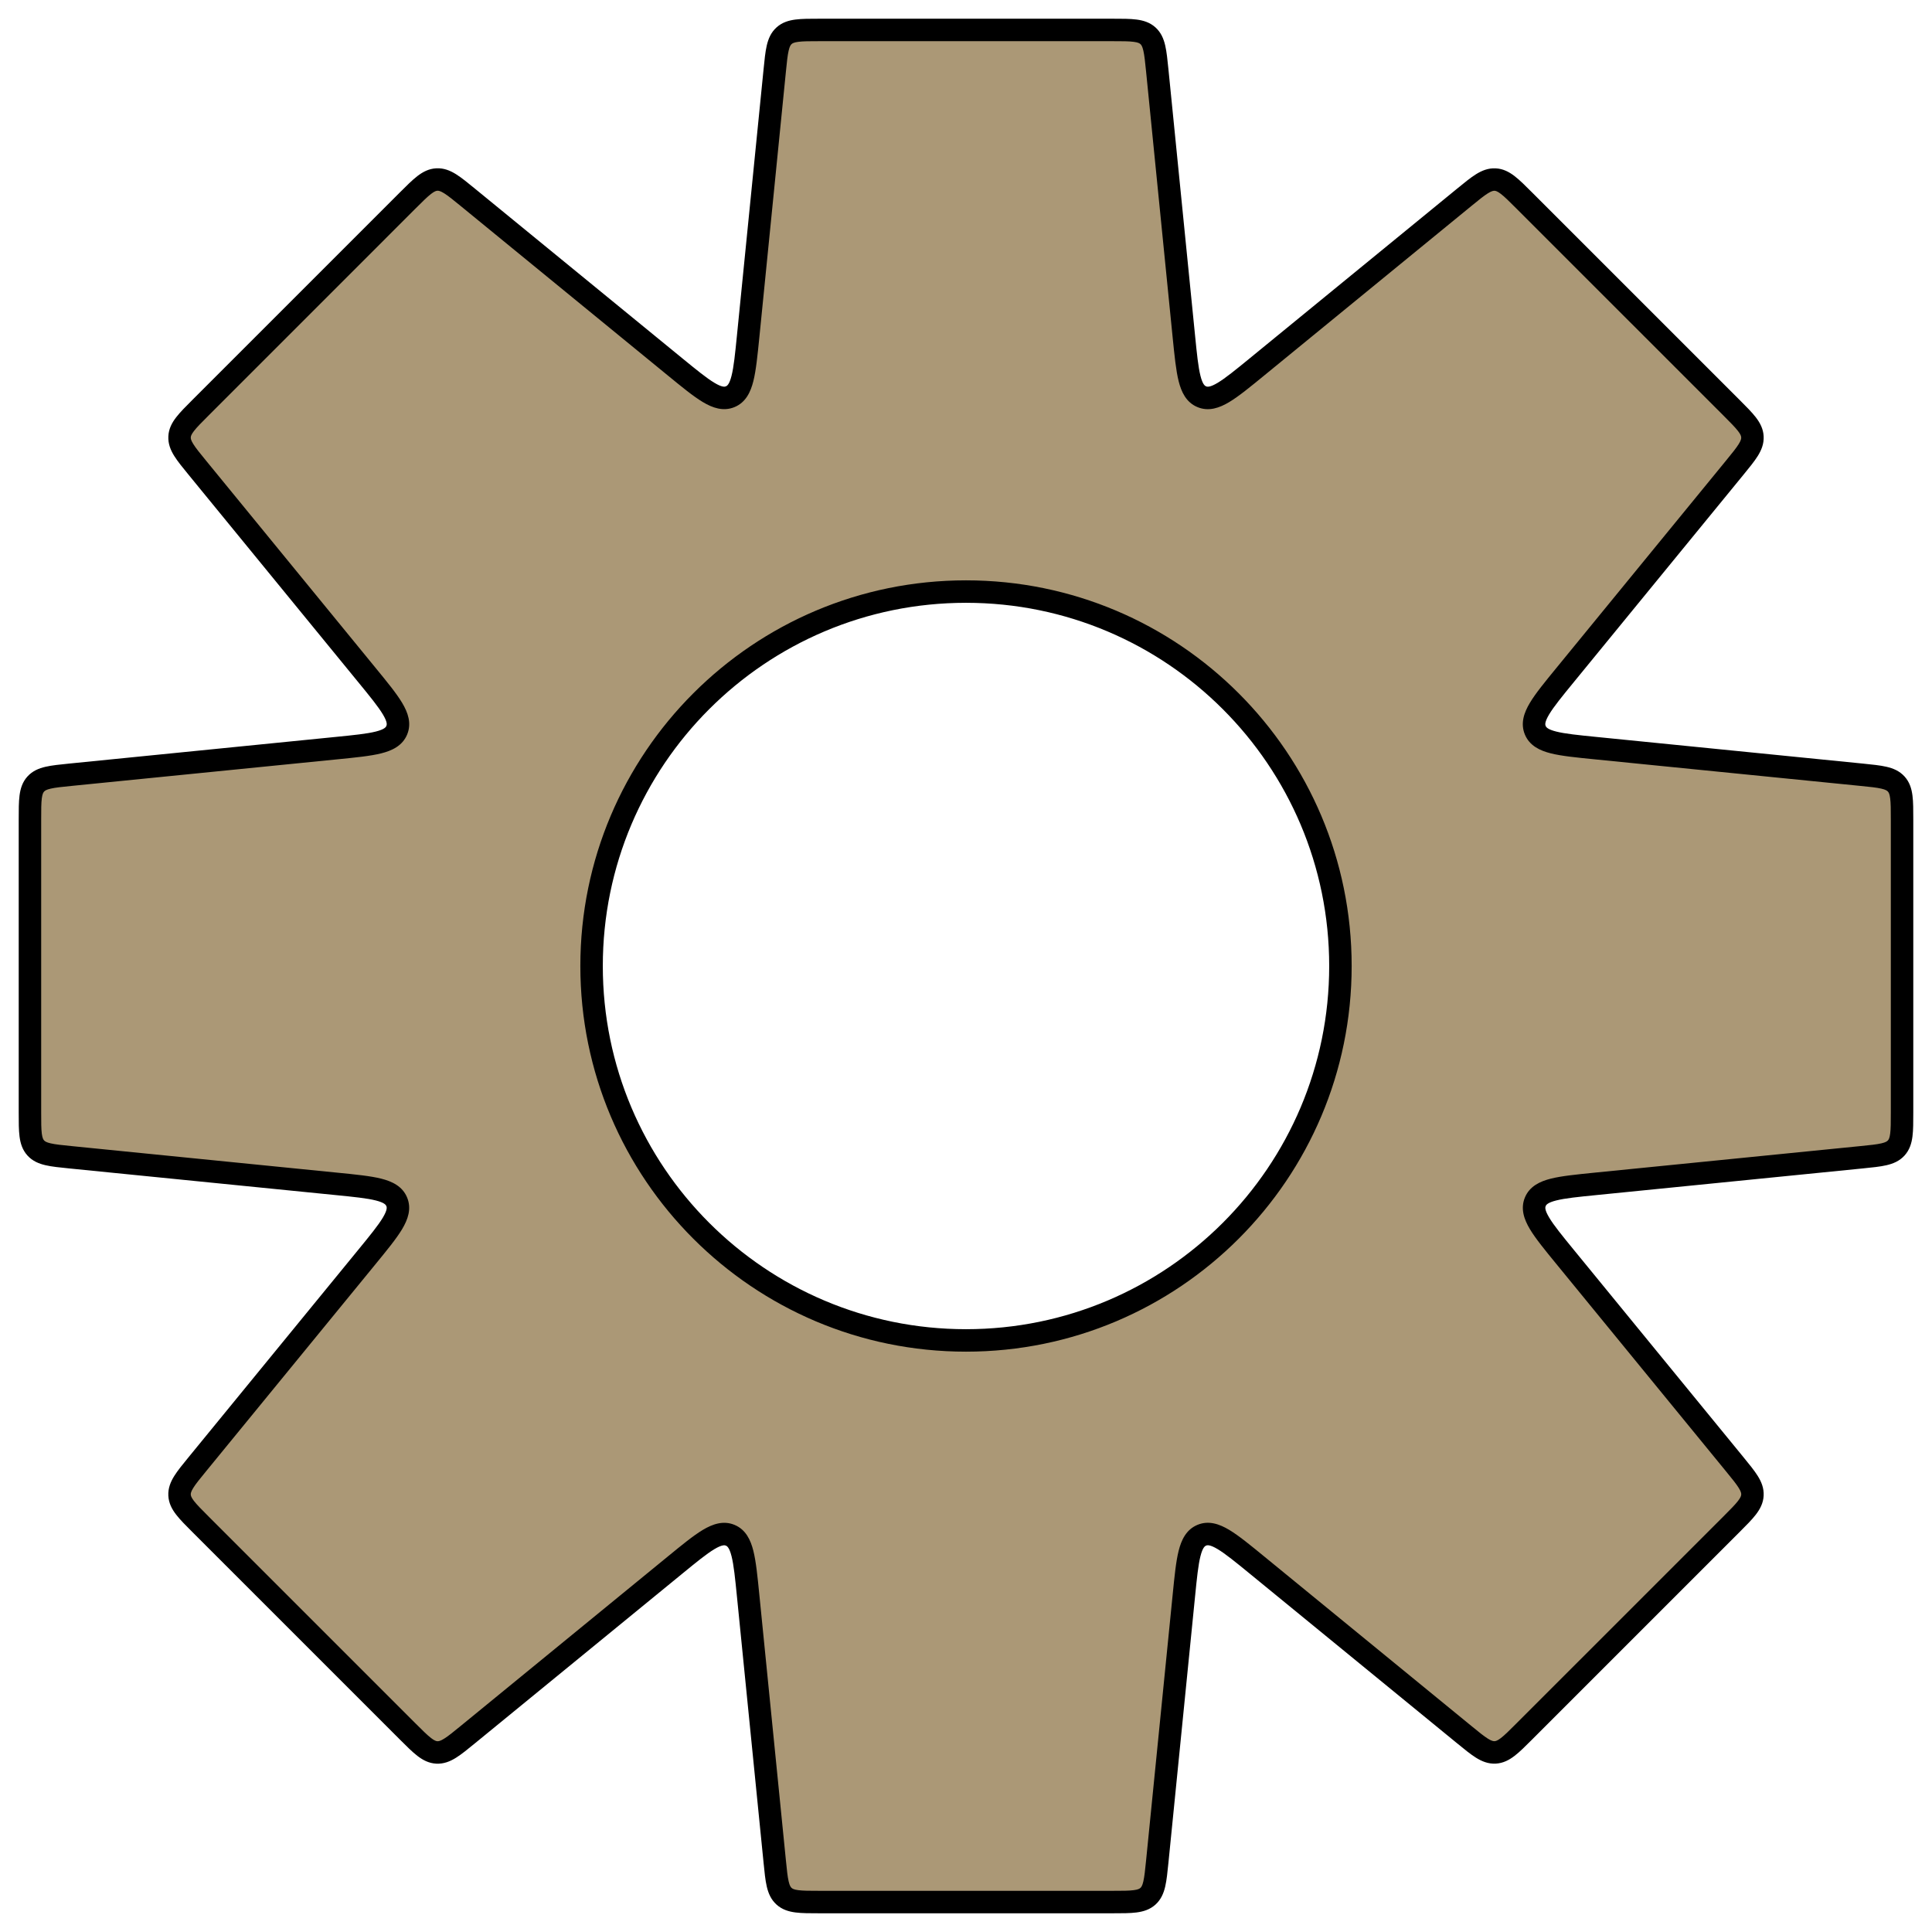 <svg width="86" height="86" viewBox="0 0 86 86" fill="none" xmlns="http://www.w3.org/2000/svg">
<path fill-rule="evenodd" clip-rule="evenodd" d="M51.099 1.592C51.385 1.85 51.428 2.278 51.513 3.134L52.698 14.981C52.861 16.615 52.943 17.431 53.496 17.66C54.049 17.889 54.684 17.37 55.955 16.33L65.169 8.791C65.835 8.246 66.168 7.974 66.553 7.993C66.937 8.012 67.242 8.316 67.85 8.925L77.075 18.15C77.683 18.758 77.988 19.062 78.007 19.447C78.026 19.832 77.754 20.165 77.209 20.831L69.67 30.045C68.63 31.316 68.11 31.951 68.339 32.504C68.568 33.057 69.385 33.139 71.019 33.302L82.866 34.487C83.722 34.572 84.15 34.615 84.408 34.901C84.667 35.186 84.667 35.617 84.667 36.477V49.523C84.667 50.384 84.667 50.814 84.408 51.099C84.15 51.385 83.722 51.428 82.866 51.514L71.02 52.698C69.387 52.861 68.57 52.943 68.341 53.496C68.112 54.049 68.632 54.684 69.671 55.955L77.209 65.168C77.754 65.833 78.026 66.166 78.007 66.551C77.988 66.936 77.684 67.24 77.075 67.848L67.85 77.074C67.242 77.682 66.938 77.986 66.553 78.005C66.168 78.024 65.835 77.752 65.169 77.207L55.955 69.668C54.684 68.629 54.049 68.109 53.496 68.338C52.943 68.567 52.862 69.384 52.698 71.017L51.513 82.866C51.428 83.722 51.385 84.15 51.099 84.408C50.814 84.667 50.383 84.667 49.523 84.667H36.477C35.616 84.667 35.186 84.667 34.901 84.408C34.615 84.15 34.572 83.722 34.486 82.866L33.302 71.019C33.138 69.385 33.057 68.568 32.504 68.339C31.951 68.11 31.316 68.63 30.045 69.67L20.83 77.209C20.165 77.754 19.832 78.026 19.447 78.007C19.062 77.988 18.758 77.684 18.15 77.076L8.924 67.85C8.316 67.242 8.012 66.938 7.993 66.553C7.973 66.168 8.246 65.835 8.791 65.169L16.33 55.955C17.369 54.684 17.889 54.049 17.66 53.496C17.431 52.943 16.614 52.861 14.981 52.698L3.134 51.514C2.278 51.428 1.85 51.385 1.592 51.099C1.333 50.814 1.333 50.384 1.333 49.523L1.333 36.477C1.333 35.617 1.333 35.186 1.592 34.901C1.85 34.615 2.278 34.572 3.134 34.487L14.983 33.302C16.616 33.138 17.433 33.057 17.662 32.504C17.891 31.951 17.371 31.316 16.331 30.045L8.791 20.829C8.246 20.163 7.974 19.83 7.993 19.445C8.012 19.061 8.316 18.756 8.924 18.148L18.15 8.923C18.758 8.314 19.062 8.01 19.447 7.991C19.832 7.972 20.165 8.244 20.831 8.789L30.045 16.328C31.316 17.368 31.951 17.888 32.504 17.659C33.057 17.43 33.139 16.613 33.302 14.979L34.486 3.134C34.572 2.278 34.615 1.85 34.901 1.592C35.186 1.333 35.616 1.333 36.477 1.333H49.523C50.383 1.333 50.814 1.333 51.099 1.592ZM43 59.667C52.205 59.667 59.667 52.205 59.667 43C59.667 33.795 52.205 26.333 43 26.333C33.795 26.333 26.333 33.795 26.333 43C26.333 52.205 33.795 59.667 43 59.667Z" fill="#AB9876"/>
<path d="M51.513 3.134L52.011 3.085L52.011 3.085L51.513 3.134ZM51.099 1.592L51.435 1.221L51.435 1.221L51.099 1.592ZM52.698 14.981L53.196 14.931L53.196 14.931L52.698 14.981ZM55.955 16.33L55.638 15.943L55.638 15.943L55.955 16.33ZM65.169 8.791L65.486 9.178L65.486 9.178L65.169 8.791ZM67.85 8.925L67.496 9.278L67.496 9.278L67.85 8.925ZM77.075 18.15L76.722 18.503L76.722 18.503L77.075 18.15ZM78.007 19.447L77.507 19.472L77.507 19.472L78.007 19.447ZM77.209 20.831L77.596 21.147L77.596 21.147L77.209 20.831ZM69.67 30.045L69.283 29.729L69.283 29.729L69.67 30.045ZM68.339 32.504L67.877 32.695L67.877 32.695L68.339 32.504ZM71.019 33.302L71.068 32.804L71.068 32.804L71.019 33.302ZM82.866 34.487L82.915 33.989L82.915 33.989L82.866 34.487ZM84.408 34.901L84.779 34.565L84.779 34.565L84.408 34.901ZM84.408 51.099L84.779 51.435L84.779 51.435L84.408 51.099ZM82.866 51.514L82.915 52.011L82.915 52.011L82.866 51.514ZM71.02 52.698L71.07 53.196L71.07 53.196L71.02 52.698ZM68.341 53.496L68.803 53.687L68.803 53.687L68.341 53.496ZM69.671 55.955L69.284 56.271L69.284 56.271L69.671 55.955ZM77.209 65.168L77.596 64.851L77.596 64.851L77.209 65.168ZM78.007 66.551L77.508 66.526L77.508 66.526L78.007 66.551ZM66.553 78.005L66.528 77.506L66.528 77.506L66.553 78.005ZM65.169 77.207L64.853 77.594L64.853 77.594L65.169 77.207ZM55.955 69.668L56.271 69.281L56.271 69.281L55.955 69.668ZM53.496 68.338L53.687 68.8L53.687 68.8L53.496 68.338ZM52.698 71.017L53.196 71.067L53.196 71.067L52.698 71.017ZM51.513 82.866L52.011 82.915L52.011 82.915L51.513 82.866ZM51.099 84.408L51.435 84.779L51.435 84.779L51.099 84.408ZM34.901 84.408L34.565 84.779L34.565 84.779L34.901 84.408ZM34.486 82.866L33.989 82.915L33.989 82.915L34.486 82.866ZM33.302 71.019L32.804 71.069L32.804 71.069L33.302 71.019ZM32.504 68.339L32.313 68.801L32.313 68.801L32.504 68.339ZM30.045 69.67L29.729 69.283L29.729 69.283L30.045 69.67ZM20.83 77.209L20.514 76.822L20.514 76.822L20.83 77.209ZM19.447 78.007L19.472 77.508L19.472 77.508L19.447 78.007ZM18.15 77.076L18.503 76.722L18.503 76.722L18.15 77.076ZM8.924 67.85L8.571 68.204L8.571 68.204L8.924 67.85ZM7.993 66.553L8.492 66.528L8.492 66.528L7.993 66.553ZM8.791 65.169L9.178 65.486L9.178 65.486L8.791 65.169ZM16.33 55.955L15.943 55.638L15.943 55.638L16.33 55.955ZM17.66 53.496L18.122 53.305L18.122 53.305L17.66 53.496ZM14.981 52.698L14.931 53.196L14.931 53.196L14.981 52.698ZM3.134 51.514L3.084 52.011L3.084 52.011L3.134 51.514ZM1.592 51.099L1.221 51.435L1.221 51.435L1.592 51.099ZM1.333 49.523L0.833 49.523V49.523H1.333ZM1.333 36.477L1.833 36.477V36.477H1.333ZM1.592 34.901L1.221 34.565L1.221 34.565L1.592 34.901ZM3.134 34.487L3.084 33.989L3.084 33.989L3.134 34.487ZM14.983 33.302L14.933 32.804L14.933 32.804L14.983 33.302ZM17.662 32.504L18.124 32.695L18.124 32.695L17.662 32.504ZM16.331 30.045L15.944 30.362L15.944 30.362L16.331 30.045ZM8.791 20.829L8.404 21.145L8.404 21.145L8.791 20.829ZM7.993 19.445L8.492 19.47L8.492 19.47L7.993 19.445ZM8.924 18.148L9.278 18.502L9.278 18.502L8.924 18.148ZM18.15 8.923L17.796 8.569L17.796 8.569L18.15 8.923ZM19.447 7.991L19.472 8.49L19.472 8.49L19.447 7.991ZM20.831 8.789L20.514 9.176L20.514 9.176L20.831 8.789ZM30.045 16.328L29.729 16.715L29.729 16.715L30.045 16.328ZM33.302 14.979L32.804 14.93L32.804 14.93L33.302 14.979ZM34.486 3.134L33.989 3.085L33.989 3.085L34.486 3.134ZM34.901 1.592L34.565 1.221L34.565 1.221L34.901 1.592ZM52.011 3.085C51.969 2.67 51.934 2.311 51.868 2.026C51.799 1.727 51.682 1.445 51.435 1.221L50.764 1.963C50.802 1.997 50.849 2.058 50.894 2.252C50.942 2.46 50.972 2.743 51.016 3.184L52.011 3.085ZM53.196 14.931L52.011 3.085L51.016 3.184L52.2 15.031L53.196 14.931ZM53.687 17.198C53.636 17.177 53.534 17.117 53.436 16.726C53.337 16.333 53.279 15.765 53.196 14.931L52.2 15.031C52.281 15.831 52.345 16.488 52.466 16.97C52.587 17.452 52.803 17.915 53.304 18.122L53.687 17.198ZM55.638 15.943C54.989 16.474 54.547 16.834 54.2 17.042C53.853 17.249 53.739 17.22 53.687 17.198L53.304 18.122C53.806 18.33 54.286 18.155 54.713 17.9C55.139 17.645 55.649 17.226 56.271 16.717L55.638 15.943ZM64.853 8.404L55.638 15.943L56.271 16.717L65.486 9.178L64.853 8.404ZM66.578 7.494C66.244 7.477 65.962 7.594 65.702 7.756C65.453 7.911 65.175 8.14 64.853 8.404L65.486 9.178C65.829 8.897 66.05 8.718 66.231 8.605C66.4 8.5 66.477 8.49 66.528 8.492L66.578 7.494ZM68.203 8.571C67.909 8.276 67.654 8.021 67.423 7.842C67.18 7.655 66.911 7.51 66.578 7.494L66.528 8.492C66.579 8.495 66.654 8.512 66.812 8.634C66.981 8.764 67.183 8.965 67.496 9.278L68.203 8.571ZM77.429 17.796L68.203 8.571L67.496 9.278L76.722 18.503L77.429 17.796ZM78.506 19.422C78.49 19.089 78.345 18.82 78.158 18.577C77.979 18.345 77.724 18.091 77.429 17.796L76.722 18.503C77.035 18.817 77.236 19.019 77.366 19.188C77.488 19.345 77.505 19.421 77.507 19.472L78.506 19.422ZM77.596 21.147C77.86 20.825 78.089 20.546 78.244 20.298C78.406 20.038 78.523 19.756 78.506 19.422L77.507 19.472C77.51 19.523 77.5 19.6 77.395 19.769C77.282 19.95 77.103 20.171 76.822 20.514L77.596 21.147ZM70.057 30.362L77.596 21.147L76.822 20.514L69.283 29.729L70.057 30.362ZM68.801 32.313C68.78 32.261 68.751 32.147 68.958 31.8C69.166 31.453 69.526 31.01 70.057 30.362L69.283 29.729C68.774 30.351 68.354 30.861 68.1 31.287C67.844 31.714 67.67 32.194 67.877 32.695L68.801 32.313ZM71.068 32.804C70.235 32.721 69.667 32.663 69.274 32.564C68.882 32.466 68.823 32.364 68.801 32.313L67.877 32.695C68.085 33.197 68.548 33.413 69.03 33.534C69.512 33.655 70.169 33.719 70.969 33.799L71.068 32.804ZM82.915 33.989L71.068 32.804L70.969 33.799L82.816 34.984L82.915 33.989ZM84.779 34.565C84.555 34.318 84.273 34.201 83.974 34.132C83.689 34.066 83.33 34.031 82.915 33.989L82.816 34.984C83.257 35.028 83.54 35.057 83.748 35.106C83.942 35.151 84.003 35.198 84.037 35.236L84.779 34.565ZM85.167 36.477C85.167 36.06 85.168 35.7 85.13 35.409C85.091 35.105 85.003 34.813 84.779 34.565L84.037 35.236C84.072 35.274 84.113 35.34 84.138 35.537C84.166 35.749 84.167 36.033 84.167 36.477H85.167ZM85.167 49.523V36.477H84.167V49.523H85.167ZM84.779 51.435C85.003 51.187 85.091 50.895 85.13 50.591C85.168 50.301 85.167 49.94 85.167 49.523H84.167C84.167 49.967 84.166 50.252 84.138 50.463C84.113 50.66 84.072 50.726 84.037 50.764L84.779 51.435ZM82.915 52.011C83.33 51.969 83.689 51.935 83.974 51.868C84.273 51.799 84.555 51.682 84.779 51.435L84.037 50.764C84.003 50.802 83.942 50.849 83.748 50.894C83.54 50.943 83.257 50.972 82.816 51.016L82.915 52.011ZM71.07 53.196L82.915 52.011L82.816 51.016L70.97 52.2L71.07 53.196ZM68.803 53.687C68.824 53.636 68.884 53.534 69.276 53.436C69.668 53.337 70.236 53.279 71.07 53.196L70.97 52.2C70.171 52.281 69.513 52.345 69.032 52.466C68.55 52.587 68.087 52.803 67.879 53.304L68.803 53.687ZM70.058 55.638C69.528 54.989 69.167 54.547 68.96 54.199C68.752 53.853 68.782 53.739 68.803 53.687L67.879 53.304C67.671 53.806 67.846 54.286 68.101 54.713C68.356 55.139 68.775 55.649 69.284 56.271L70.058 55.638ZM77.596 64.851L70.058 55.638L69.284 56.271L76.822 65.484L77.596 64.851ZM78.506 66.576C78.523 66.242 78.406 65.96 78.244 65.7C78.089 65.452 77.86 65.174 77.596 64.851L76.822 65.484C77.103 65.827 77.282 66.048 77.395 66.229C77.501 66.398 77.51 66.475 77.508 66.526L78.506 66.576ZM77.429 68.202C77.724 67.907 77.979 67.653 78.158 67.421C78.345 67.178 78.49 66.909 78.506 66.576L77.508 66.526C77.505 66.577 77.488 66.653 77.366 66.81C77.236 66.979 77.035 67.181 76.722 67.495L77.429 68.202ZM68.204 77.427L77.429 68.202L76.722 67.495L67.496 76.72L68.204 77.427ZM66.578 78.505C66.911 78.488 67.18 78.344 67.423 78.156C67.655 77.978 67.909 77.722 68.204 77.427L67.496 76.72C67.183 77.034 66.981 77.234 66.812 77.365C66.655 77.486 66.579 77.503 66.528 77.506L66.578 78.505ZM64.853 77.594C65.175 77.858 65.454 78.087 65.702 78.242C65.962 78.404 66.244 78.521 66.578 78.505L66.528 77.506C66.477 77.508 66.4 77.499 66.231 77.394C66.05 77.281 65.829 77.101 65.486 76.82L64.853 77.594ZM55.638 70.055L64.853 77.594L65.486 76.82L56.271 69.281L55.638 70.055ZM53.687 68.8C53.739 68.778 53.853 68.749 54.2 68.956C54.547 69.164 54.99 69.525 55.638 70.055L56.271 69.281C55.649 68.772 55.139 68.353 54.713 68.098C54.286 67.843 53.806 67.668 53.305 67.876L53.687 68.8ZM53.196 71.067C53.279 70.233 53.337 69.665 53.436 69.273C53.535 68.881 53.636 68.821 53.687 68.8L53.305 67.876C52.803 68.084 52.587 68.547 52.466 69.029C52.345 69.51 52.281 70.168 52.201 70.967L53.196 71.067ZM52.011 82.915L53.196 71.067L52.201 70.967L51.016 82.816L52.011 82.915ZM51.435 84.779C51.682 84.555 51.799 84.273 51.868 83.974C51.934 83.689 51.969 83.33 52.011 82.915L51.016 82.816C50.972 83.257 50.942 83.54 50.894 83.748C50.849 83.942 50.802 84.003 50.764 84.037L51.435 84.779ZM49.523 85.167C49.94 85.167 50.3 85.168 50.591 85.13C50.895 85.091 51.187 85.003 51.435 84.779L50.764 84.037C50.726 84.072 50.66 84.113 50.463 84.138C50.251 84.166 49.967 84.167 49.523 84.167V85.167ZM36.477 85.167H49.523V84.167H36.477V85.167ZM34.565 84.779C34.813 85.003 35.105 85.091 35.409 85.13C35.699 85.168 36.06 85.167 36.477 85.167V84.167C36.033 84.167 35.748 84.166 35.537 84.138C35.34 84.113 35.274 84.072 35.236 84.037L34.565 84.779ZM33.989 82.915C34.03 83.33 34.065 83.689 34.131 83.974C34.201 84.273 34.317 84.555 34.565 84.779L35.236 84.037C35.198 84.003 35.151 83.942 35.106 83.748C35.057 83.54 35.028 83.257 34.984 82.816L33.989 82.915ZM32.804 71.069L33.989 82.915L34.984 82.816L33.799 70.969L32.804 71.069ZM32.313 68.801C32.364 68.823 32.465 68.882 32.564 69.274C32.663 69.667 32.721 70.235 32.804 71.069L33.799 70.969C33.719 70.169 33.655 69.512 33.534 69.03C33.413 68.548 33.197 68.085 32.695 67.877L32.313 68.801ZM30.362 70.057C31.01 69.526 31.453 69.166 31.8 68.958C32.147 68.751 32.261 68.78 32.313 68.801L32.695 67.877C32.194 67.67 31.714 67.845 31.287 68.1C30.861 68.355 30.351 68.774 29.729 69.283L30.362 70.057ZM21.147 77.596L30.362 70.057L29.729 69.283L20.514 76.822L21.147 77.596ZM19.422 78.507C19.756 78.523 20.038 78.406 20.298 78.244C20.546 78.089 20.825 77.86 21.147 77.596L20.514 76.822C20.171 77.103 19.95 77.283 19.769 77.395C19.6 77.501 19.523 77.51 19.472 77.508L19.422 78.507ZM17.796 77.429C18.091 77.724 18.345 77.979 18.577 78.158C18.82 78.346 19.088 78.49 19.422 78.507L19.472 77.508C19.421 77.505 19.345 77.488 19.188 77.366C19.019 77.236 18.817 77.036 18.503 76.722L17.796 77.429ZM8.571 68.204L17.796 77.429L18.503 76.722L9.278 67.497L8.571 68.204ZM7.493 66.578C7.51 66.911 7.654 67.18 7.842 67.423C8.02 67.655 8.276 67.909 8.571 68.204L9.278 67.497C8.964 67.183 8.764 66.981 8.633 66.812C8.512 66.655 8.495 66.579 8.492 66.528L7.493 66.578ZM8.404 64.853C8.14 65.175 7.911 65.454 7.756 65.702C7.594 65.962 7.477 66.244 7.493 66.578L8.492 66.528C8.49 66.477 8.499 66.4 8.604 66.231C8.717 66.05 8.897 65.829 9.178 65.486L8.404 64.853ZM15.943 55.638L8.404 64.853L9.178 65.486L16.717 56.271L15.943 55.638ZM17.198 53.687C17.22 53.739 17.249 53.853 17.042 54.2C16.834 54.547 16.474 54.99 15.943 55.638L16.717 56.271C17.226 55.649 17.645 55.139 17.9 54.713C18.155 54.286 18.33 53.806 18.122 53.305L17.198 53.687ZM14.931 53.196C15.765 53.279 16.333 53.337 16.725 53.436C17.117 53.535 17.177 53.636 17.198 53.687L18.122 53.305C17.915 52.803 17.451 52.587 16.969 52.466C16.488 52.345 15.831 52.281 15.031 52.201L14.931 53.196ZM3.084 52.011L14.931 53.196L15.031 52.201L3.184 51.016L3.084 52.011ZM1.221 51.435C1.445 51.682 1.727 51.799 2.026 51.868C2.311 51.935 2.67 51.969 3.084 52.011L3.184 51.016C2.743 50.972 2.46 50.943 2.252 50.894C2.058 50.849 1.997 50.802 1.963 50.764L1.221 51.435ZM0.833 49.523C0.833 49.94 0.832 50.301 0.87 50.591C0.909 50.895 0.997 51.187 1.221 51.435L1.963 50.764C1.928 50.726 1.887 50.66 1.861 50.463C1.834 50.252 1.833 49.967 1.833 49.523H0.833ZM0.833 36.477L0.833 49.523L1.833 49.523L1.833 36.477L0.833 36.477ZM1.221 34.565C0.997 34.813 0.909 35.105 0.87 35.409C0.832 35.7 0.833 36.06 0.833 36.477H1.833C1.833 36.033 1.834 35.749 1.861 35.537C1.887 35.34 1.928 35.274 1.963 35.236L1.221 34.565ZM3.084 33.989C2.67 34.031 2.311 34.066 2.026 34.132C1.727 34.201 1.445 34.318 1.221 34.565L1.963 35.236C1.997 35.198 2.058 35.151 2.252 35.106C2.46 35.057 2.743 35.028 3.184 34.984L3.084 33.989ZM14.933 32.804L3.084 33.989L3.184 34.984L15.032 33.799L14.933 32.804ZM17.2 32.313C17.179 32.364 17.119 32.465 16.727 32.564C16.334 32.663 15.767 32.721 14.933 32.804L15.032 33.799C15.832 33.719 16.489 33.655 16.971 33.534C17.453 33.413 17.916 33.197 18.124 32.695L17.2 32.313ZM15.944 30.362C16.475 31.01 16.835 31.453 17.043 31.8C17.251 32.147 17.221 32.261 17.2 32.313L18.124 32.695C18.331 32.194 18.157 31.714 17.901 31.287C17.647 30.861 17.227 30.351 16.718 29.729L15.944 30.362ZM8.404 21.145L15.944 30.362L16.718 29.729L9.178 20.512L8.404 21.145ZM7.494 19.42C7.477 19.754 7.594 20.036 7.756 20.296C7.911 20.544 8.14 20.823 8.404 21.145L9.178 20.512C8.897 20.169 8.717 19.948 8.605 19.767C8.499 19.598 8.49 19.521 8.492 19.47L7.494 19.42ZM8.571 17.794C8.276 18.089 8.021 18.343 7.842 18.575C7.654 18.818 7.51 19.087 7.494 19.42L8.492 19.47C8.495 19.419 8.512 19.343 8.634 19.186C8.764 19.017 8.964 18.815 9.278 18.502L8.571 17.794ZM17.796 8.569L8.571 17.794L9.278 18.502L18.503 9.276L17.796 8.569ZM19.422 7.492C19.089 7.508 18.82 7.653 18.577 7.84C18.345 8.019 18.091 8.274 17.796 8.569L18.503 9.276C18.817 8.963 19.019 8.762 19.188 8.632C19.345 8.51 19.421 8.493 19.472 8.49L19.422 7.492ZM21.147 8.402C20.825 8.138 20.546 7.909 20.298 7.754C20.038 7.592 19.756 7.475 19.422 7.492L19.472 8.49C19.523 8.488 19.6 8.498 19.769 8.603C19.95 8.716 20.171 8.895 20.514 9.176L21.147 8.402ZM30.362 15.941L21.147 8.402L20.514 9.176L29.729 16.715L30.362 15.941ZM32.313 17.197C32.261 17.218 32.147 17.248 31.801 17.04C31.453 16.832 31.011 16.472 30.362 15.941L29.729 16.715C30.351 17.224 30.861 17.644 31.287 17.898C31.714 18.154 32.194 18.328 32.696 18.121L32.313 17.197ZM32.804 14.93C32.721 15.763 32.663 16.331 32.564 16.724C32.466 17.116 32.364 17.176 32.313 17.197L32.696 18.121C33.197 17.913 33.413 17.45 33.534 16.968C33.655 16.486 33.719 15.829 33.8 15.029L32.804 14.93ZM33.989 3.085L32.804 14.93L33.8 15.029L34.984 3.184L33.989 3.085ZM34.565 1.221C34.317 1.445 34.201 1.727 34.131 2.026C34.065 2.311 34.03 2.67 33.989 3.085L34.984 3.184C35.028 2.743 35.057 2.46 35.106 2.252C35.151 2.058 35.198 1.997 35.236 1.963L34.565 1.221ZM36.477 0.833C36.06 0.833 35.699 0.832 35.409 0.87C35.105 0.909 34.813 0.997 34.565 1.221L35.236 1.963C35.274 1.928 35.34 1.887 35.537 1.862C35.748 1.834 36.033 1.833 36.477 1.833V0.833ZM49.523 0.833H36.477V1.833H49.523V0.833ZM51.435 1.221C51.187 0.997 50.895 0.909 50.591 0.87C50.3 0.832 49.94 0.833 49.523 0.833V1.833C49.967 1.833 50.251 1.834 50.463 1.862C50.66 1.887 50.726 1.928 50.764 1.963L51.435 1.221ZM59.167 43C59.167 51.929 51.928 59.167 43 59.167V60.167C52.481 60.167 60.167 52.481 60.167 43H59.167ZM43 26.833C51.928 26.833 59.167 34.071 59.167 43H60.167C60.167 33.519 52.481 25.833 43 25.833V26.833ZM26.833 43C26.833 34.071 34.071 26.833 43 26.833V25.833C33.519 25.833 25.833 33.519 25.833 43H26.833ZM43 59.167C34.071 59.167 26.833 51.929 26.833 43H25.833C25.833 52.481 33.519 60.167 43 60.167V59.167Z" fill="black"/>
</svg>

